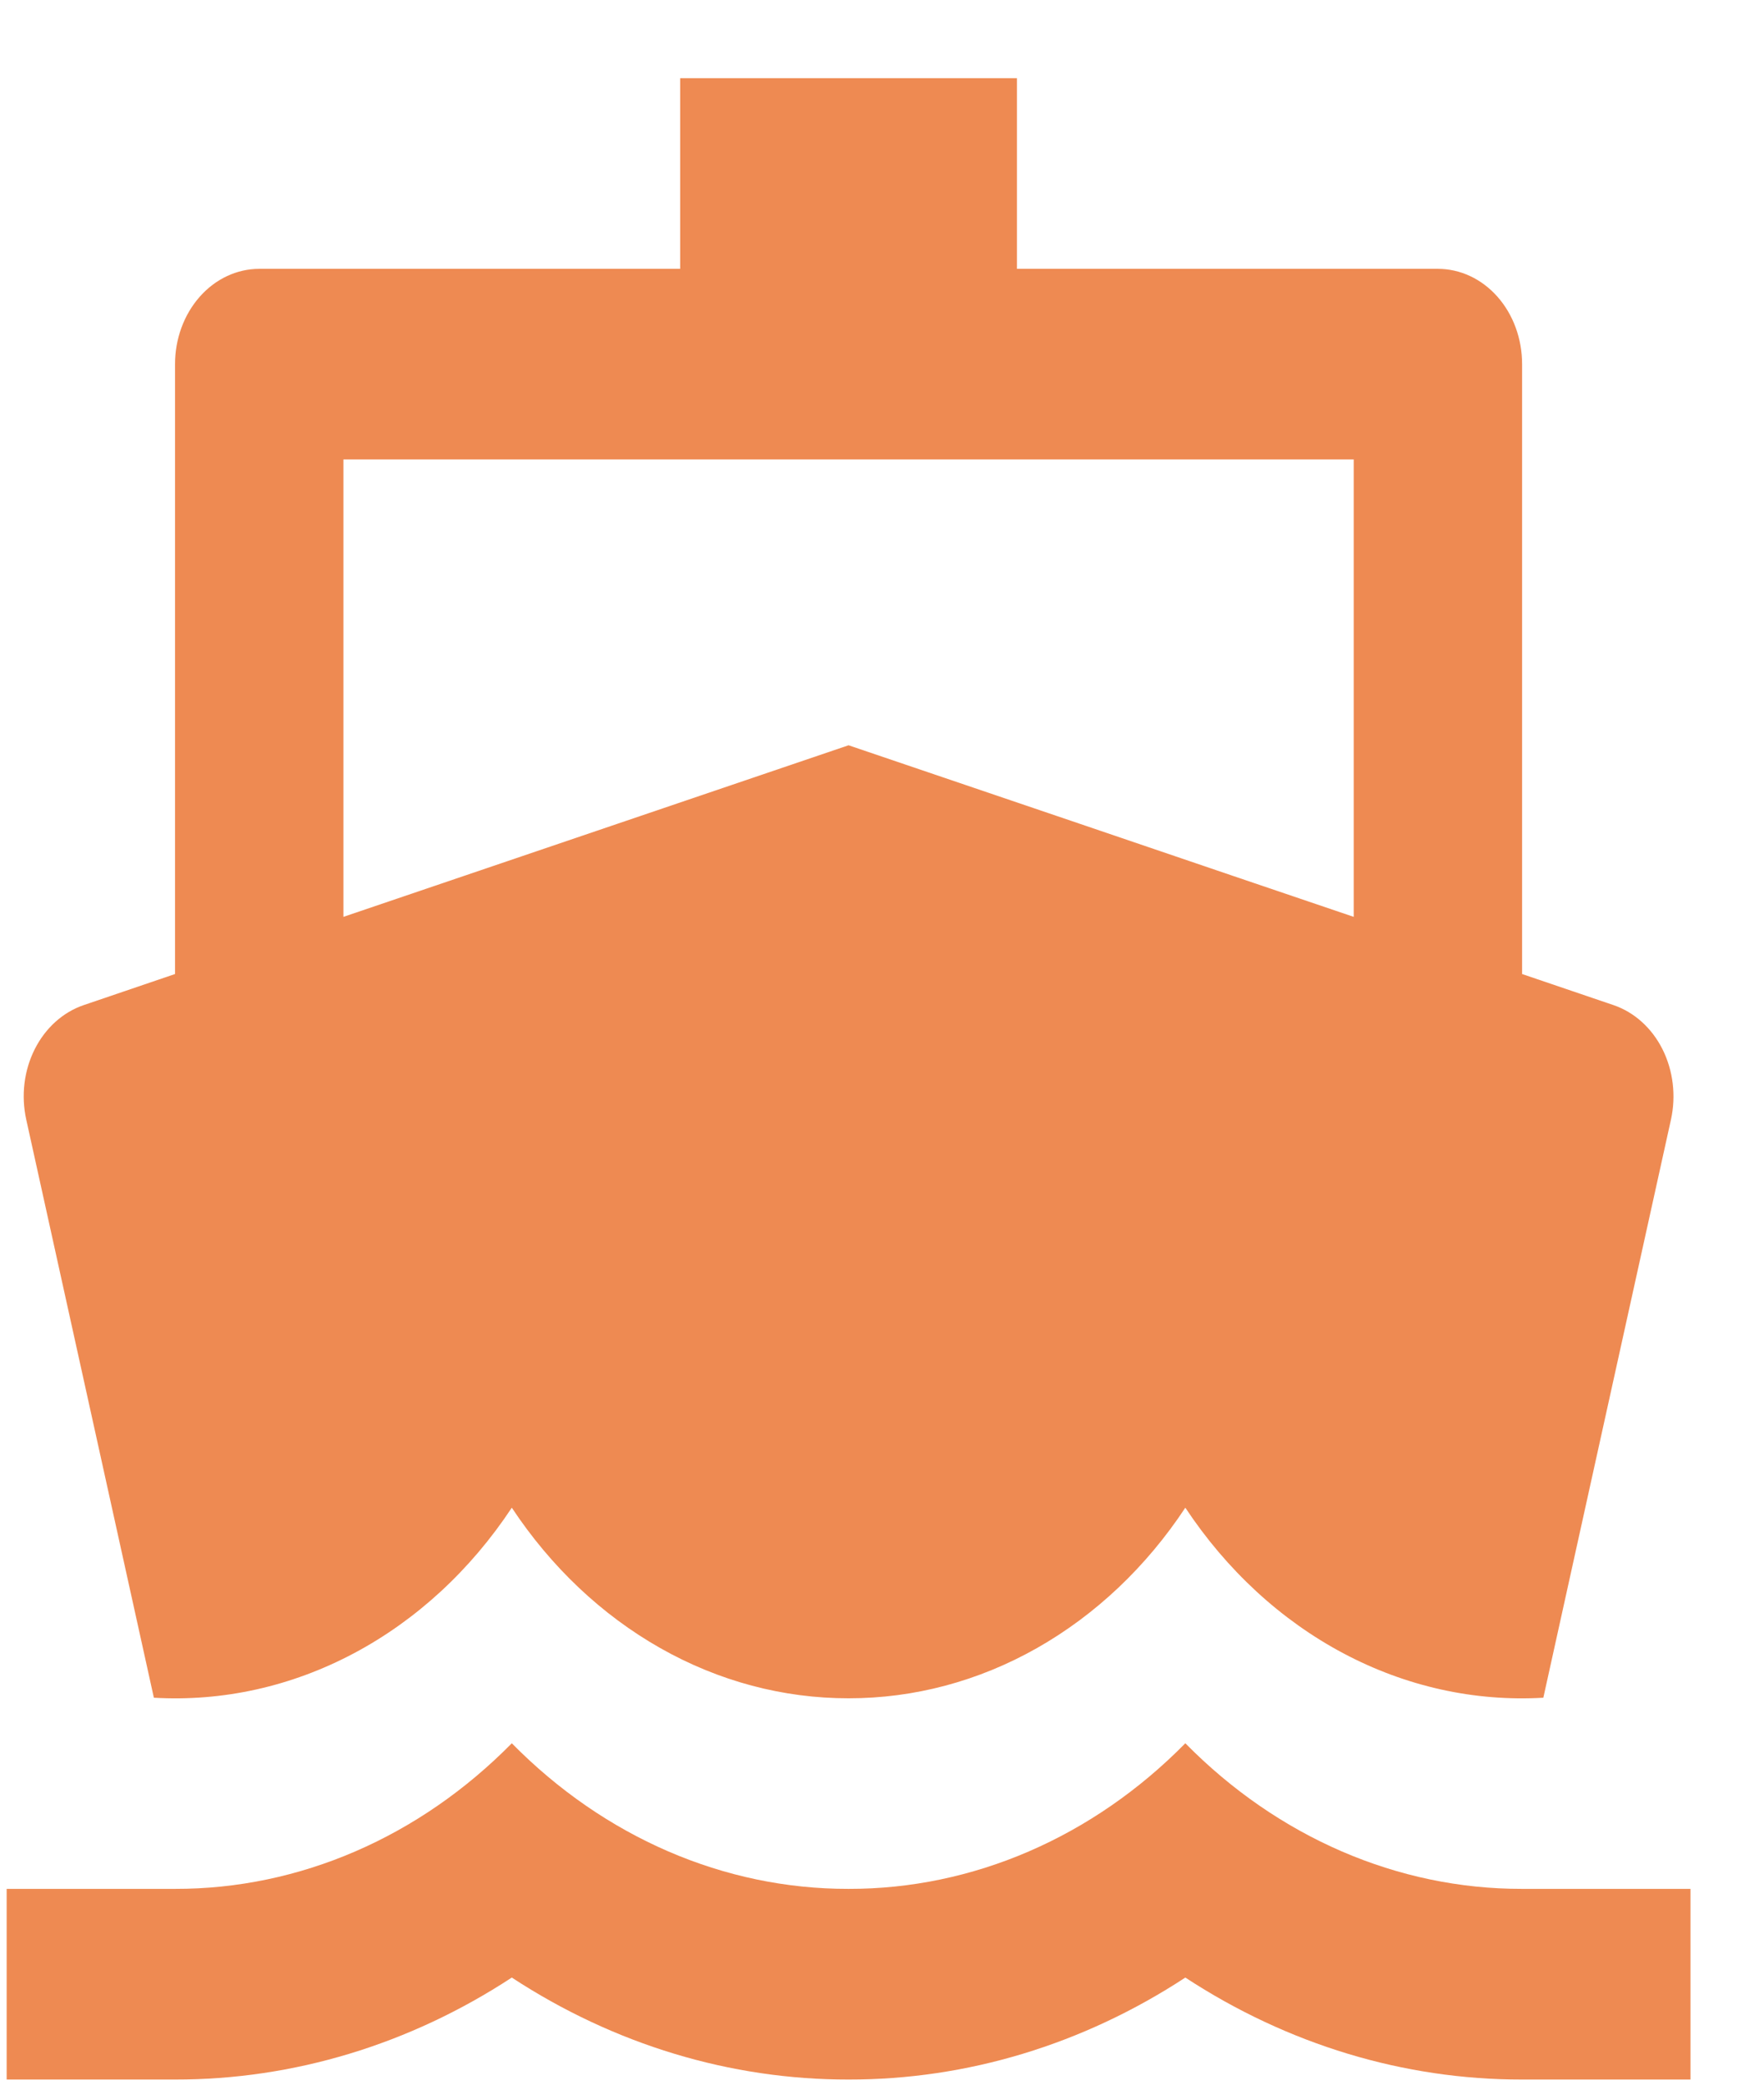 <svg width="22" height="26" viewBox="0 0 22 26" fill="none" xmlns="http://www.w3.org/2000/svg">
<path d="M2.183 12.148V4.541C2.183 4.226 2.294 3.924 2.491 3.701C2.688 3.478 2.955 3.353 3.233 3.353H8.483V0.975H12.683V3.353H17.933C18.212 3.353 18.479 3.478 18.676 3.701C18.873 3.924 18.983 4.226 18.983 4.541V12.148L20.124 12.536C20.382 12.624 20.601 12.821 20.734 13.086C20.867 13.352 20.905 13.665 20.84 13.962L19.248 21.174C18.389 21.224 17.533 21.034 16.754 20.62C15.976 20.207 15.299 19.583 14.783 18.804C14.295 19.543 13.661 20.142 12.932 20.555C12.203 20.968 11.399 21.182 10.583 21.181C9.768 21.182 8.964 20.968 8.235 20.555C7.506 20.142 6.872 19.543 6.383 18.804C5.868 19.583 5.191 20.207 4.413 20.62C3.634 21.034 2.778 21.224 1.919 21.174L0.327 13.962C0.262 13.665 0.299 13.352 0.433 13.086C0.566 12.821 0.785 12.624 1.043 12.536L2.183 12.148ZM4.283 11.435L10.583 9.295L13.475 10.277L15.374 10.923L16.883 11.435V5.73H4.283V11.435ZM2.183 23.558C3.733 23.561 5.229 22.914 6.383 21.742C7.537 22.914 9.033 23.561 10.583 23.558C12.133 23.561 13.63 22.914 14.783 21.742C15.937 22.914 17.433 23.561 18.983 23.558H21.083V25.936H18.983C17.509 25.938 16.06 25.5 14.783 24.664C13.507 25.5 12.058 25.938 10.583 25.936C9.109 25.938 7.66 25.5 6.383 24.664C5.107 25.5 3.658 25.938 2.183 25.936H0.083V23.558H2.183Z" fill="#EE8A52"/>
</svg>
